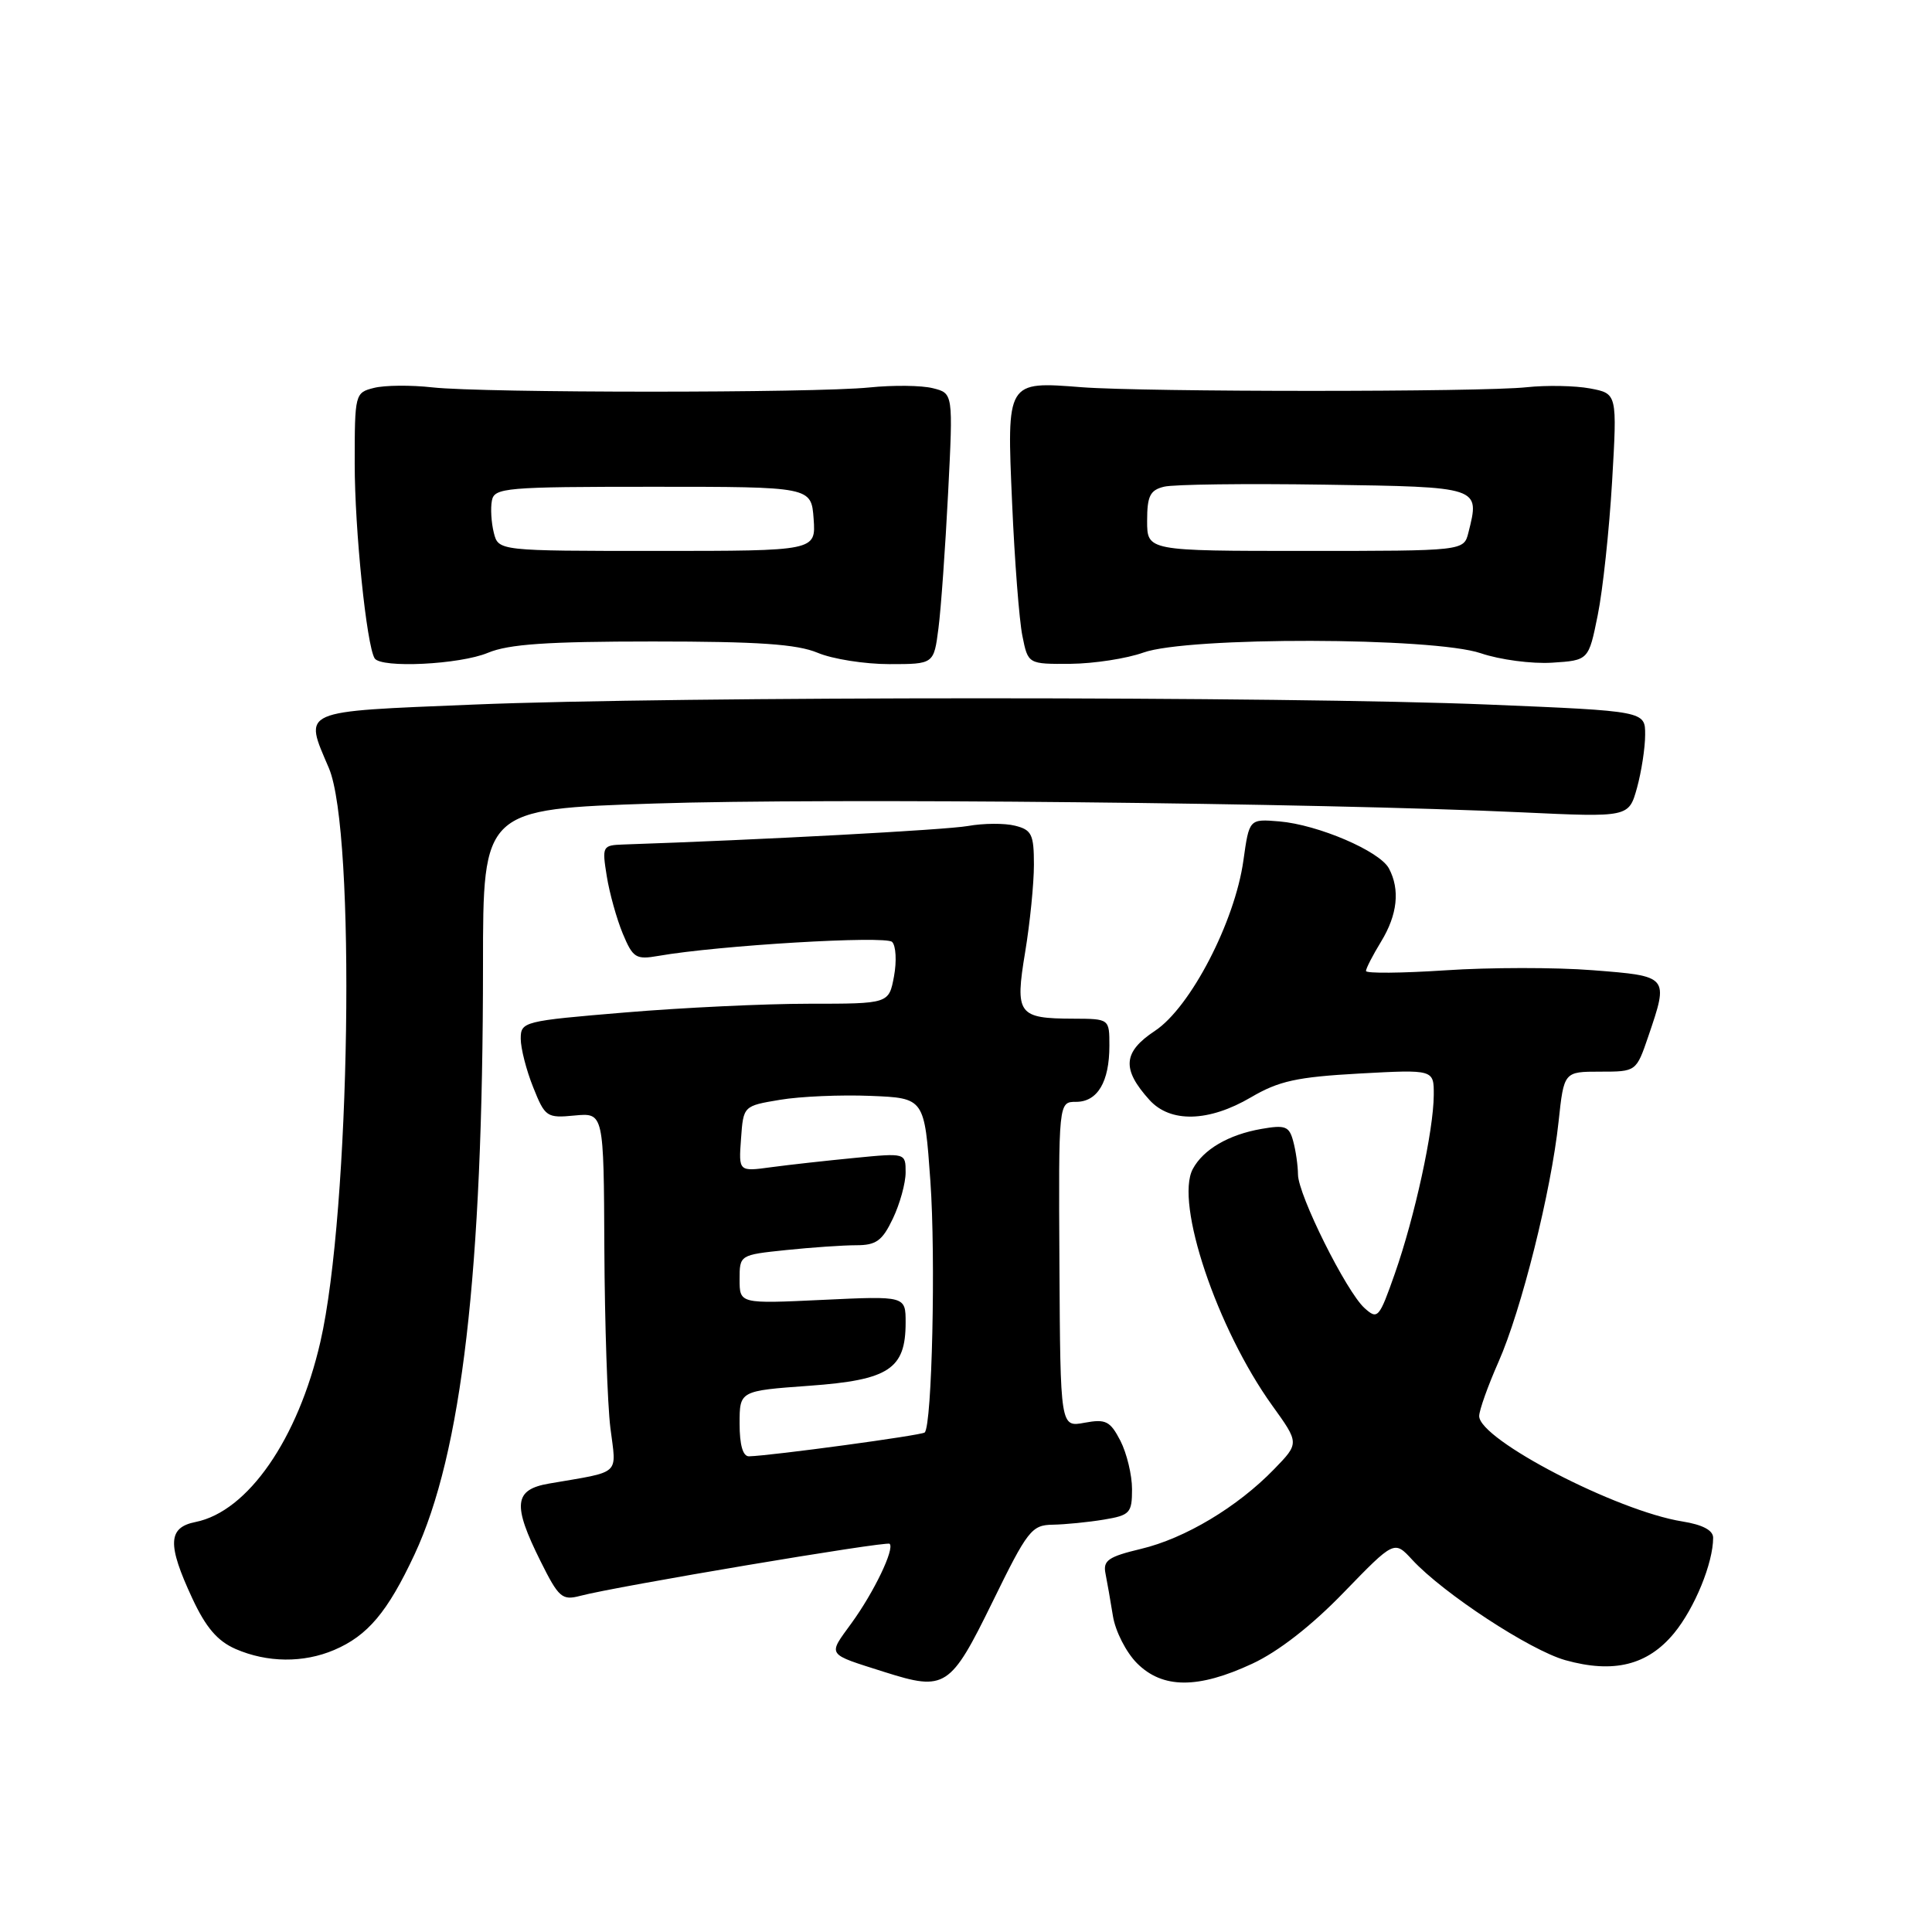 <?xml version="1.0" encoding="UTF-8" standalone="no"?>
<!DOCTYPE svg PUBLIC "-//W3C//DTD SVG 1.1//EN" "http://www.w3.org/Graphics/SVG/1.1/DTD/svg11.dtd" >
<svg xmlns="http://www.w3.org/2000/svg" xmlns:xlink="http://www.w3.org/1999/xlink" version="1.1" viewBox="0 0 256 256">
 <g >
 <path fill="currentColor"
d=" M 131.50 212.29 C 136.16 202.76 136.70 202.07 139.50 202.03 C 141.15 202.00 144.19 201.70 146.25 201.36 C 149.73 200.78 150.00 200.49 150.00 197.32 C 150.00 195.44 149.30 192.56 148.46 190.91 C 147.10 188.29 146.52 188.00 143.71 188.52 C 140.50 189.12 140.50 189.12 140.38 167.56 C 140.26 146.00 140.26 146.00 142.59 146.00 C 145.43 146.00 147.00 143.35 147.00 138.57 C 147.00 135.00 147.00 135.00 142.25 134.98 C 134.88 134.96 134.47 134.41 135.84 126.15 C 136.48 122.28 137.00 117.07 137.00 114.58 C 137.00 110.57 136.71 109.96 134.50 109.41 C 133.12 109.06 130.31 109.08 128.25 109.45 C 125.28 109.97 100.74 111.29 82.62 111.90 C 79.82 112.00 79.76 112.11 80.40 116.10 C 80.76 118.35 81.72 121.78 82.52 123.71 C 83.87 126.94 84.26 127.18 87.25 126.66 C 95.19 125.27 117.35 123.95 118.21 124.81 C 118.72 125.32 118.83 127.37 118.46 129.37 C 117.78 133.00 117.78 133.00 107.19 133.00 C 101.37 133.00 90.39 133.52 82.80 134.16 C 69.36 135.28 69.00 135.37 69.00 137.64 C 69.00 138.91 69.74 141.81 70.65 144.07 C 72.22 148.01 72.45 148.17 76.15 147.81 C 80.00 147.45 80.00 147.45 80.08 165.47 C 80.13 175.39 80.49 186.07 80.88 189.21 C 81.68 195.60 82.44 194.91 72.75 196.58 C 68.10 197.38 67.88 199.36 71.63 206.88 C 74.03 211.70 74.48 212.09 76.88 211.46 C 81.53 210.22 117.49 204.17 117.88 204.56 C 118.57 205.22 115.81 210.97 112.84 215.06 C 109.66 219.45 109.41 219.07 117.23 221.56 C 125.25 224.10 125.93 223.66 131.50 212.29 Z  M 165.93 220.45 C 169.38 218.85 173.80 215.41 178.05 211.01 C 184.75 204.10 184.75 204.10 187.12 206.67 C 191.25 211.14 202.73 218.66 207.41 219.98 C 213.82 221.77 218.32 220.65 221.82 216.41 C 224.55 213.09 227.00 207.11 227.00 203.76 C 227.00 202.77 225.60 202.03 222.92 201.60 C 214.25 200.22 196.00 190.75 196.00 187.64 C 196.00 186.87 197.15 183.65 198.55 180.48 C 201.59 173.61 205.54 157.84 206.52 148.62 C 207.23 142.00 207.23 142.00 212.02 142.00 C 216.81 142.00 216.81 142.00 218.41 137.32 C 221.13 129.32 221.15 129.35 211.06 128.56 C 206.14 128.17 197.36 128.18 191.56 128.57 C 185.75 128.95 181.00 129.00 181.00 128.66 C 181.00 128.32 181.90 126.57 183.00 124.77 C 185.18 121.20 185.53 117.87 184.04 115.07 C 182.81 112.77 174.66 109.28 169.51 108.84 C 165.53 108.51 165.53 108.51 164.76 114.00 C 163.63 122.13 157.74 133.48 153.04 136.59 C 148.79 139.40 148.61 141.66 152.31 145.75 C 155.08 148.81 160.17 148.68 165.76 145.40 C 169.46 143.23 171.84 142.71 180.10 142.25 C 190.00 141.71 190.00 141.71 189.98 145.10 C 189.96 149.79 187.46 161.25 184.83 168.74 C 182.74 174.69 182.55 174.90 180.80 173.32 C 178.39 171.14 172.00 158.32 171.99 155.62 C 171.98 154.45 171.70 152.48 171.36 151.23 C 170.83 149.23 170.32 149.03 167.13 149.59 C 162.78 150.35 159.44 152.31 158.05 154.90 C 155.66 159.38 161.25 176.04 168.57 186.23 C 172.17 191.23 172.17 191.23 168.83 194.67 C 163.98 199.68 157.00 203.86 151.17 205.24 C 146.87 206.27 146.14 206.77 146.48 208.48 C 146.70 209.59 147.15 212.14 147.47 214.14 C 147.79 216.14 149.22 218.95 150.66 220.39 C 154.05 223.78 158.74 223.80 165.93 220.45 Z  M 44.28 218.63 C 48.72 216.74 51.36 213.60 54.92 205.99 C 61.20 192.56 63.99 168.57 64.00 127.86 C 64.00 107.22 64.00 107.22 86.75 106.47 C 109.40 105.72 174.70 106.38 201.66 107.64 C 215.82 108.30 215.82 108.30 216.91 104.40 C 217.50 102.25 217.99 99.09 217.99 97.36 C 218.00 94.22 218.00 94.22 197.25 93.36 C 170.49 92.25 89.51 92.25 62.75 93.36 C 39.48 94.32 40.26 93.98 43.58 101.78 C 47.17 110.23 46.42 160.56 42.45 177.81 C 39.49 190.69 32.84 200.28 25.92 201.67 C 22.24 202.40 22.14 204.62 25.48 211.79 C 27.28 215.66 28.82 217.45 31.22 218.50 C 35.41 220.32 40.20 220.37 44.28 218.63 Z  M 64.65 86.50 C 67.40 85.35 72.53 85.00 86.50 85.00 C 100.47 85.00 105.60 85.35 108.35 86.50 C 110.32 87.33 114.59 88.00 117.84 88.00 C 123.74 88.00 123.74 88.00 124.35 83.25 C 124.69 80.64 125.26 72.56 125.63 65.31 C 126.30 52.11 126.30 52.11 123.61 51.44 C 122.12 51.06 118.34 51.02 115.20 51.34 C 107.86 52.09 64.10 52.08 57.30 51.33 C 54.45 51.01 50.96 51.04 49.55 51.40 C 47.04 52.03 47.00 52.19 47.00 61.45 C 47.00 70.21 48.57 85.49 49.64 87.23 C 50.47 88.57 60.92 88.06 64.65 86.50 Z  M 151.50 86.47 C 157.38 84.35 189.93 84.42 196.22 86.56 C 198.74 87.42 202.98 87.98 205.65 87.81 C 210.50 87.50 210.50 87.50 211.71 81.50 C 212.38 78.20 213.23 70.25 213.61 63.82 C 214.29 52.15 214.29 52.15 210.69 51.47 C 208.70 51.10 204.92 51.03 202.29 51.31 C 196.35 51.96 151.73 51.95 143.34 51.31 C 133.34 50.53 133.40 50.44 134.11 66.65 C 134.44 74.27 135.05 82.19 135.47 84.25 C 136.22 88.00 136.22 88.00 141.86 87.96 C 144.96 87.93 149.30 87.26 151.50 86.47 Z  M 98.00 188.64 C 98.00 184.29 98.00 184.29 107.25 183.62 C 117.79 182.86 120.00 181.41 120.00 175.25 C 120.00 171.72 120.00 171.72 109.00 172.24 C 98.00 172.76 98.00 172.76 98.00 169.52 C 98.00 166.29 98.02 166.28 104.15 165.64 C 107.53 165.29 111.72 165.00 113.46 165.00 C 116.10 165.00 116.91 164.41 118.31 161.47 C 119.24 159.52 120.00 156.77 120.00 155.35 C 120.00 152.77 120.00 152.77 113.25 153.43 C 109.54 153.79 104.56 154.34 102.19 154.66 C 97.87 155.25 97.87 155.25 98.19 150.89 C 98.50 146.54 98.50 146.54 103.36 145.73 C 106.03 145.28 111.43 145.05 115.36 145.21 C 122.50 145.50 122.50 145.50 123.28 156.50 C 124.00 166.62 123.50 188.84 122.53 189.81 C 122.15 190.19 102.22 192.89 99.25 192.97 C 98.44 192.99 98.00 191.48 98.00 188.64 Z  M 65.43 70.58 C 65.10 69.25 64.98 67.34 65.18 66.33 C 65.50 64.63 66.98 64.50 86.51 64.50 C 107.50 64.50 107.50 64.50 107.81 68.75 C 108.11 73.00 108.11 73.00 87.08 73.00 C 66.04 73.00 66.04 73.00 65.43 70.58 Z  M 152.00 69.02 C 152.00 65.72 152.39 64.94 154.25 64.49 C 155.49 64.18 165.04 64.06 175.49 64.22 C 196.25 64.53 196.10 64.48 194.57 70.58 C 193.96 73.00 193.96 73.00 172.98 73.00 C 152.00 73.00 152.00 73.00 152.00 69.02 Z "/>
</g>
</svg>